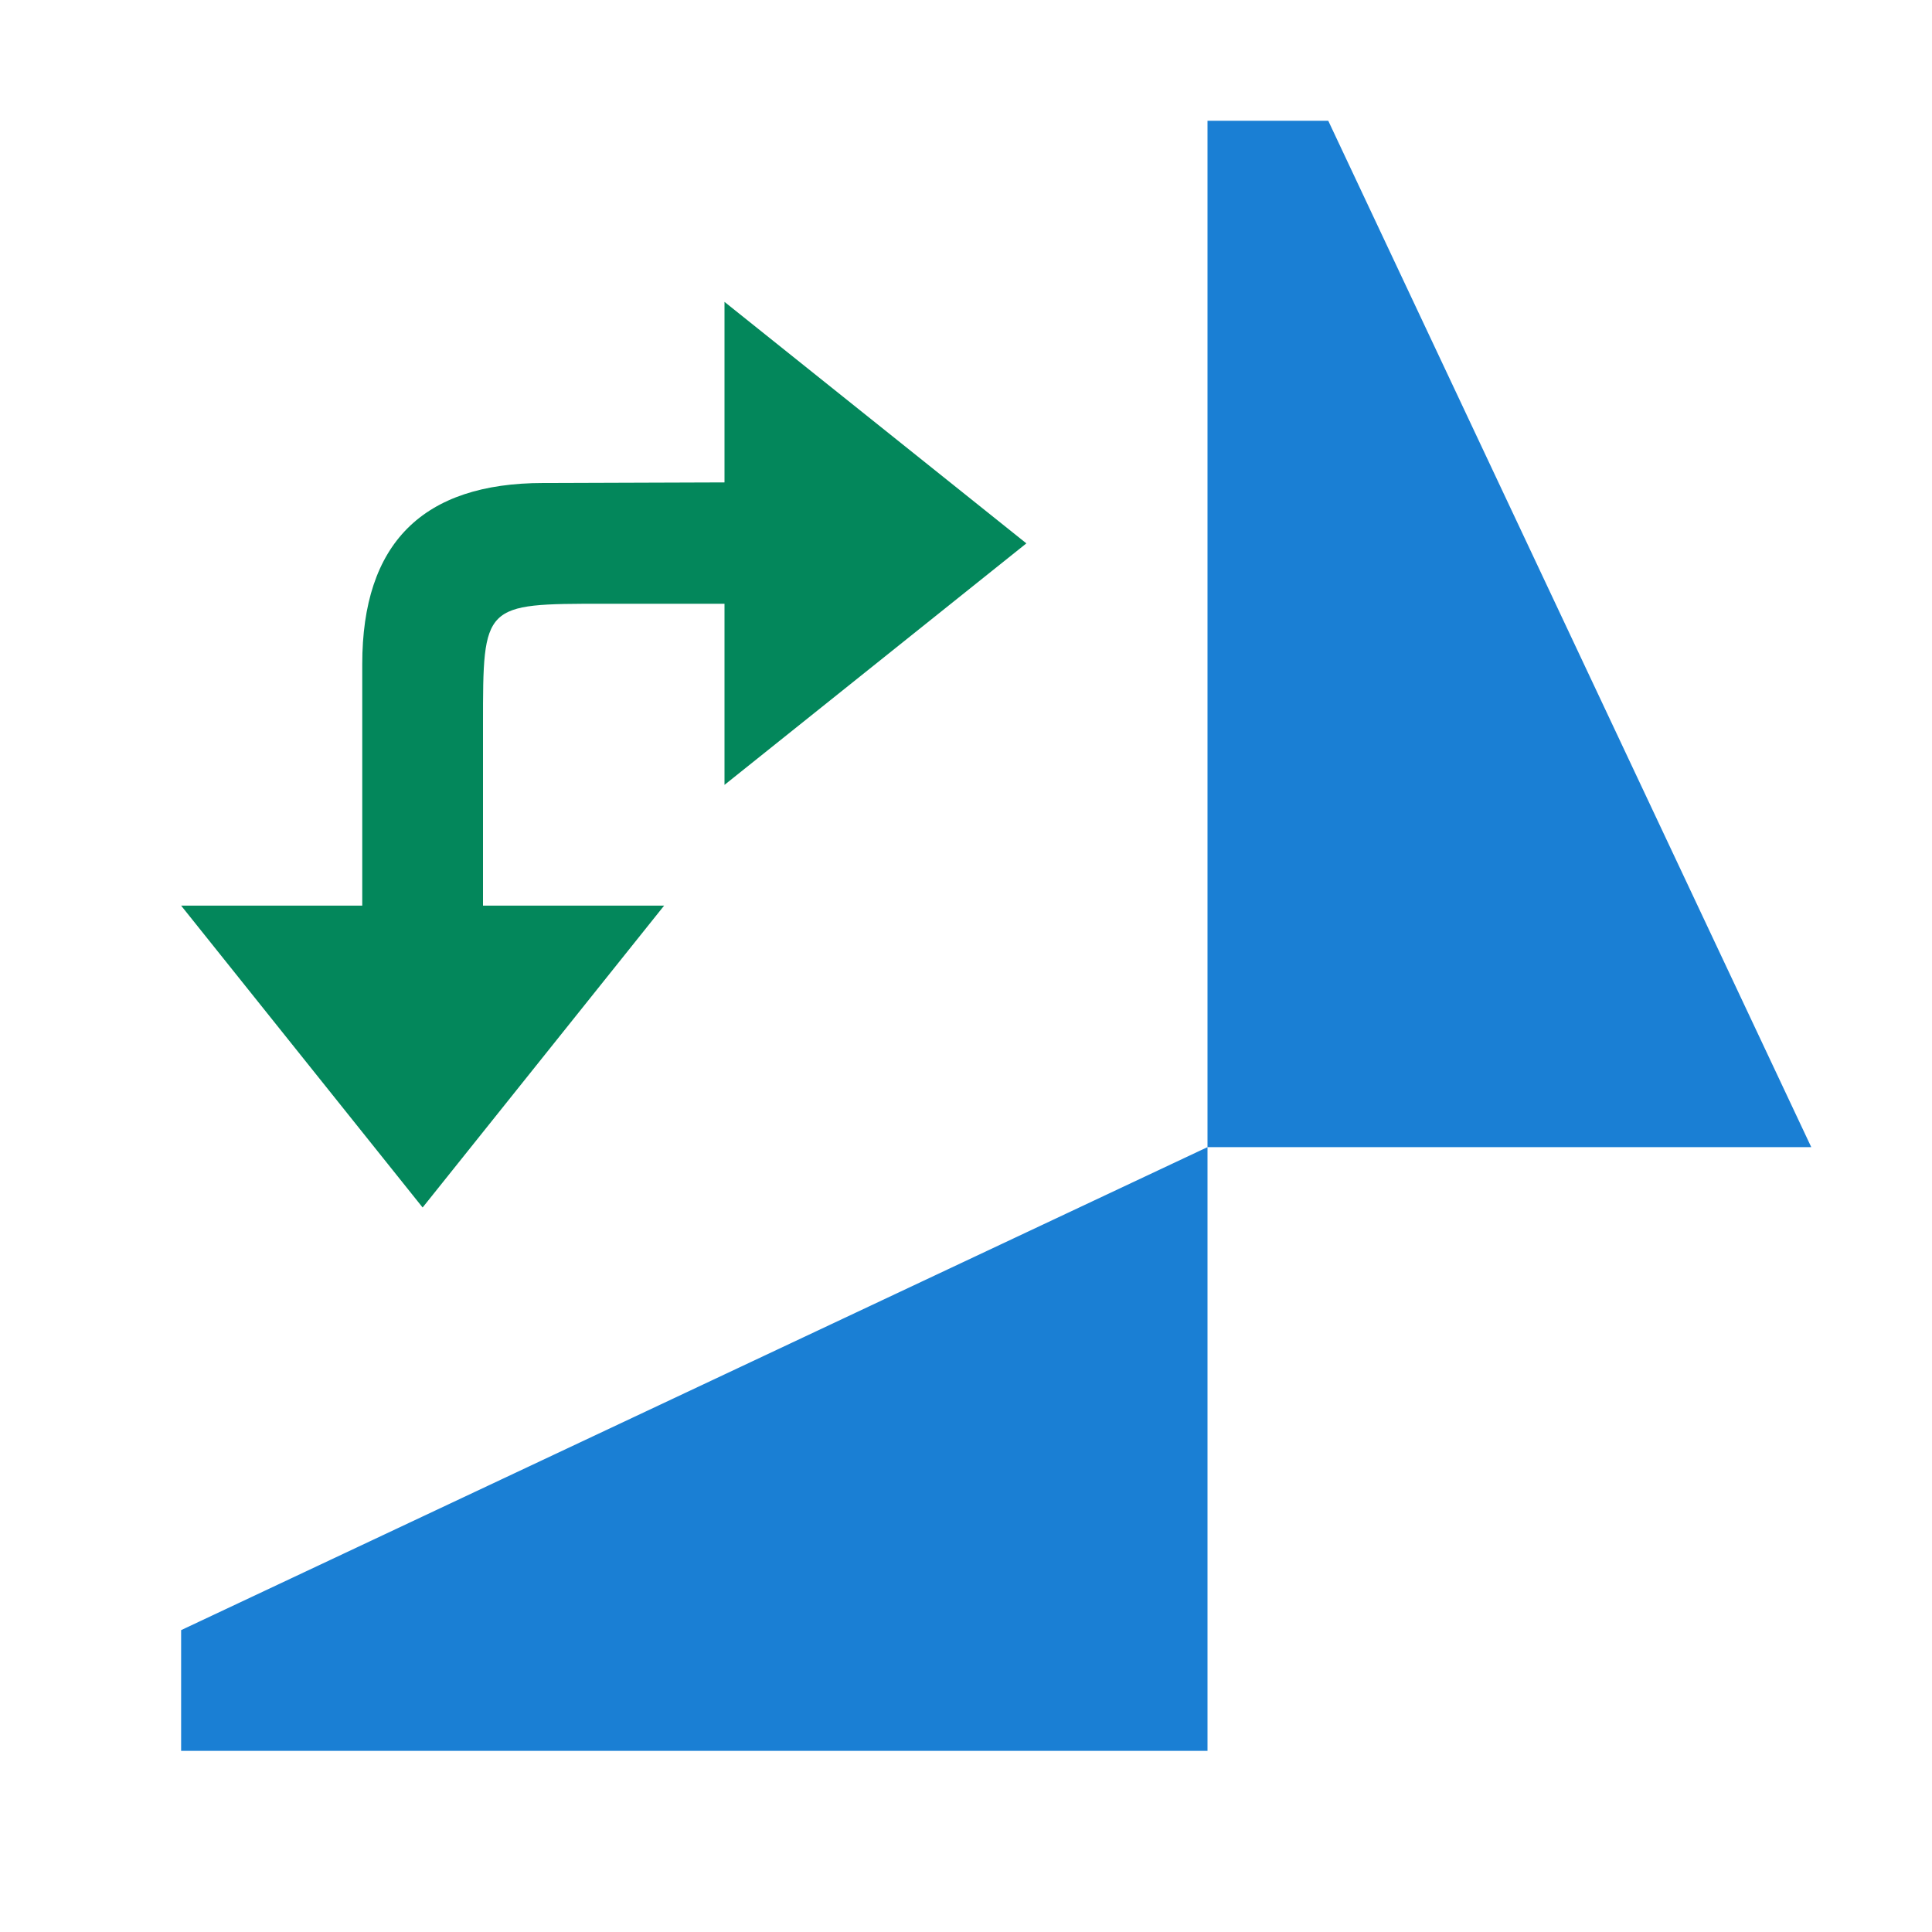 <svg xmlns="http://www.w3.org/2000/svg" viewBox="0 0 32 32"><path style="fill:#03875B;fill-opacity:1;stroke:none;stroke-width:1px;stroke-linecap:butt;stroke-linejoin:miter;stroke-opacity:1" d="m7 20-4-5h8zM6 15v-4c0-2 1-3 3-3l4.985-.017L14 10h-4c-2 0-2 0-2 2v3z"/><path d="m17 9-5 4V5z" style="fill:#03875B;fill-opacity:1;stroke:none;stroke-width:1px;stroke-linecap:butt;stroke-linejoin:miter;stroke-opacity:1"/><path style="fill:#1a7fd4;fill-opacity:1" d="M3 29h17V19L3 27z"/><path style="opacity:1;fill:#1a7fd4;fill-opacity:1" d="M20 2v17h10L22 2z"/></svg>